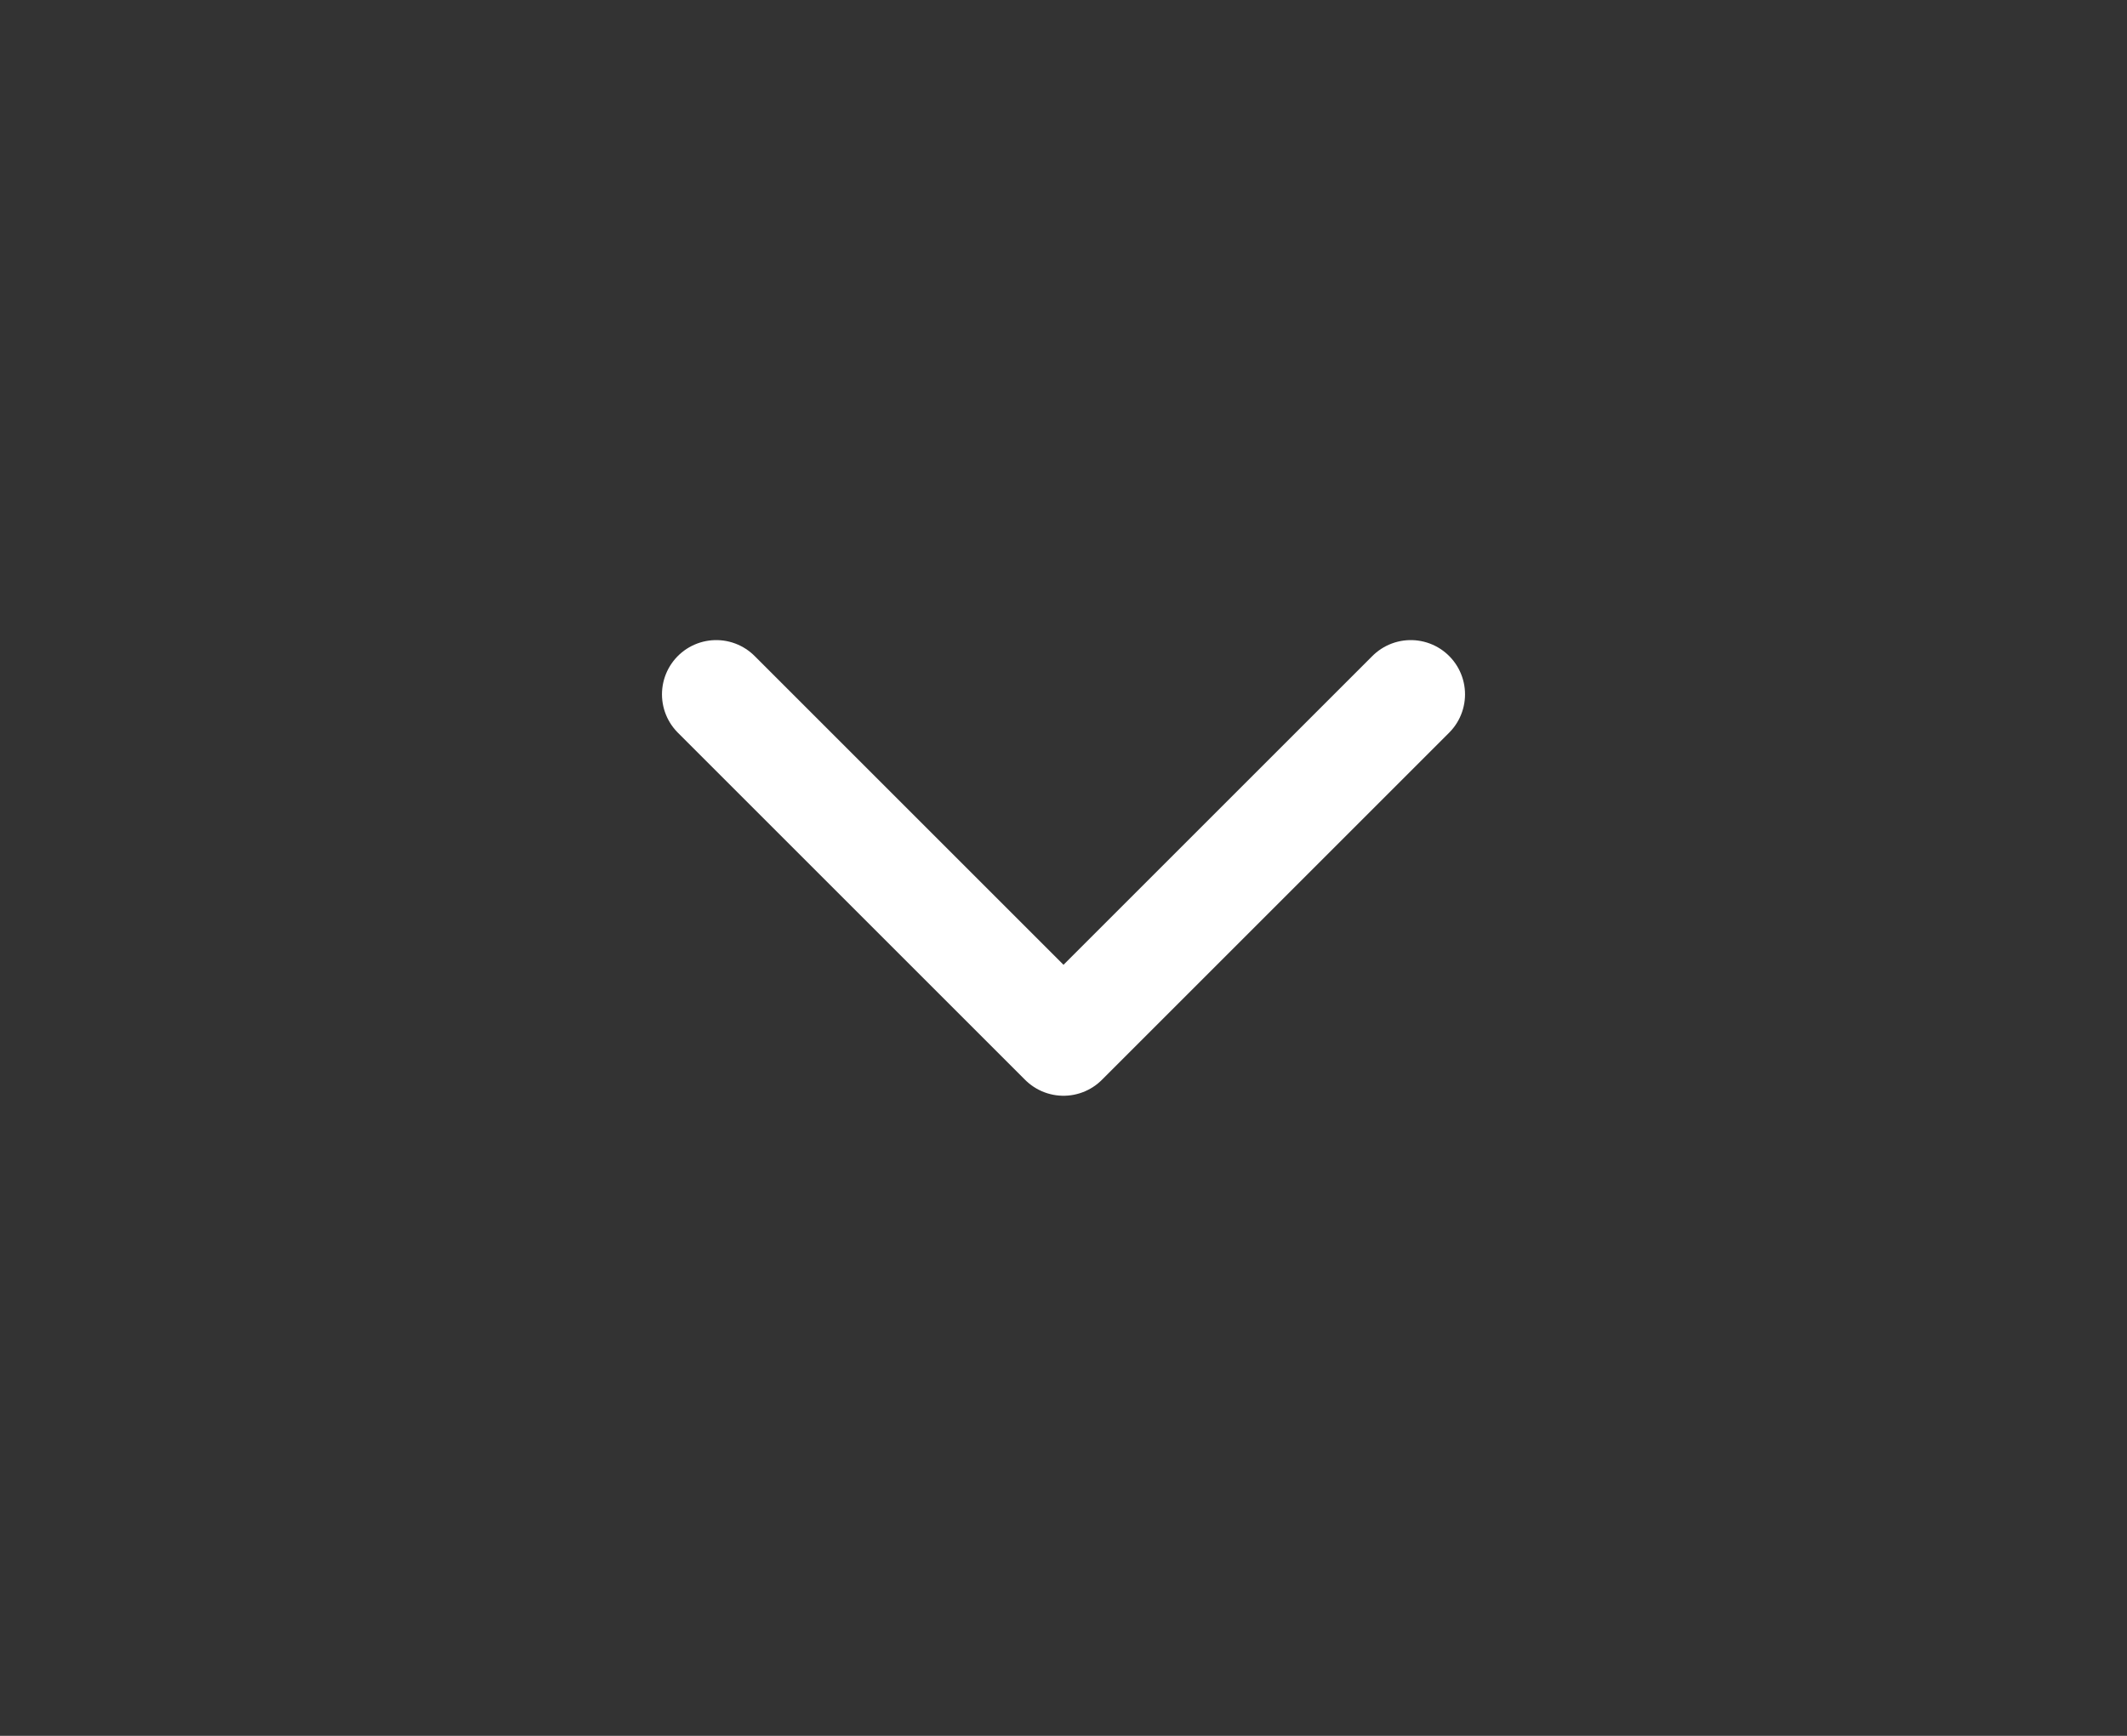 <svg width="49" height="40" viewBox="0 0 49 40" fill="none" xmlns="http://www.w3.org/2000/svg">
<rect x="0" y="0" width="49" height="40" fill="#333333" stroke="none"/>
<path d="M32.5 16L24.5 24L16.5 16" stroke="white" stroke-width="2.5" stroke-linecap="round" stroke-linejoin="round"/>
</svg>
